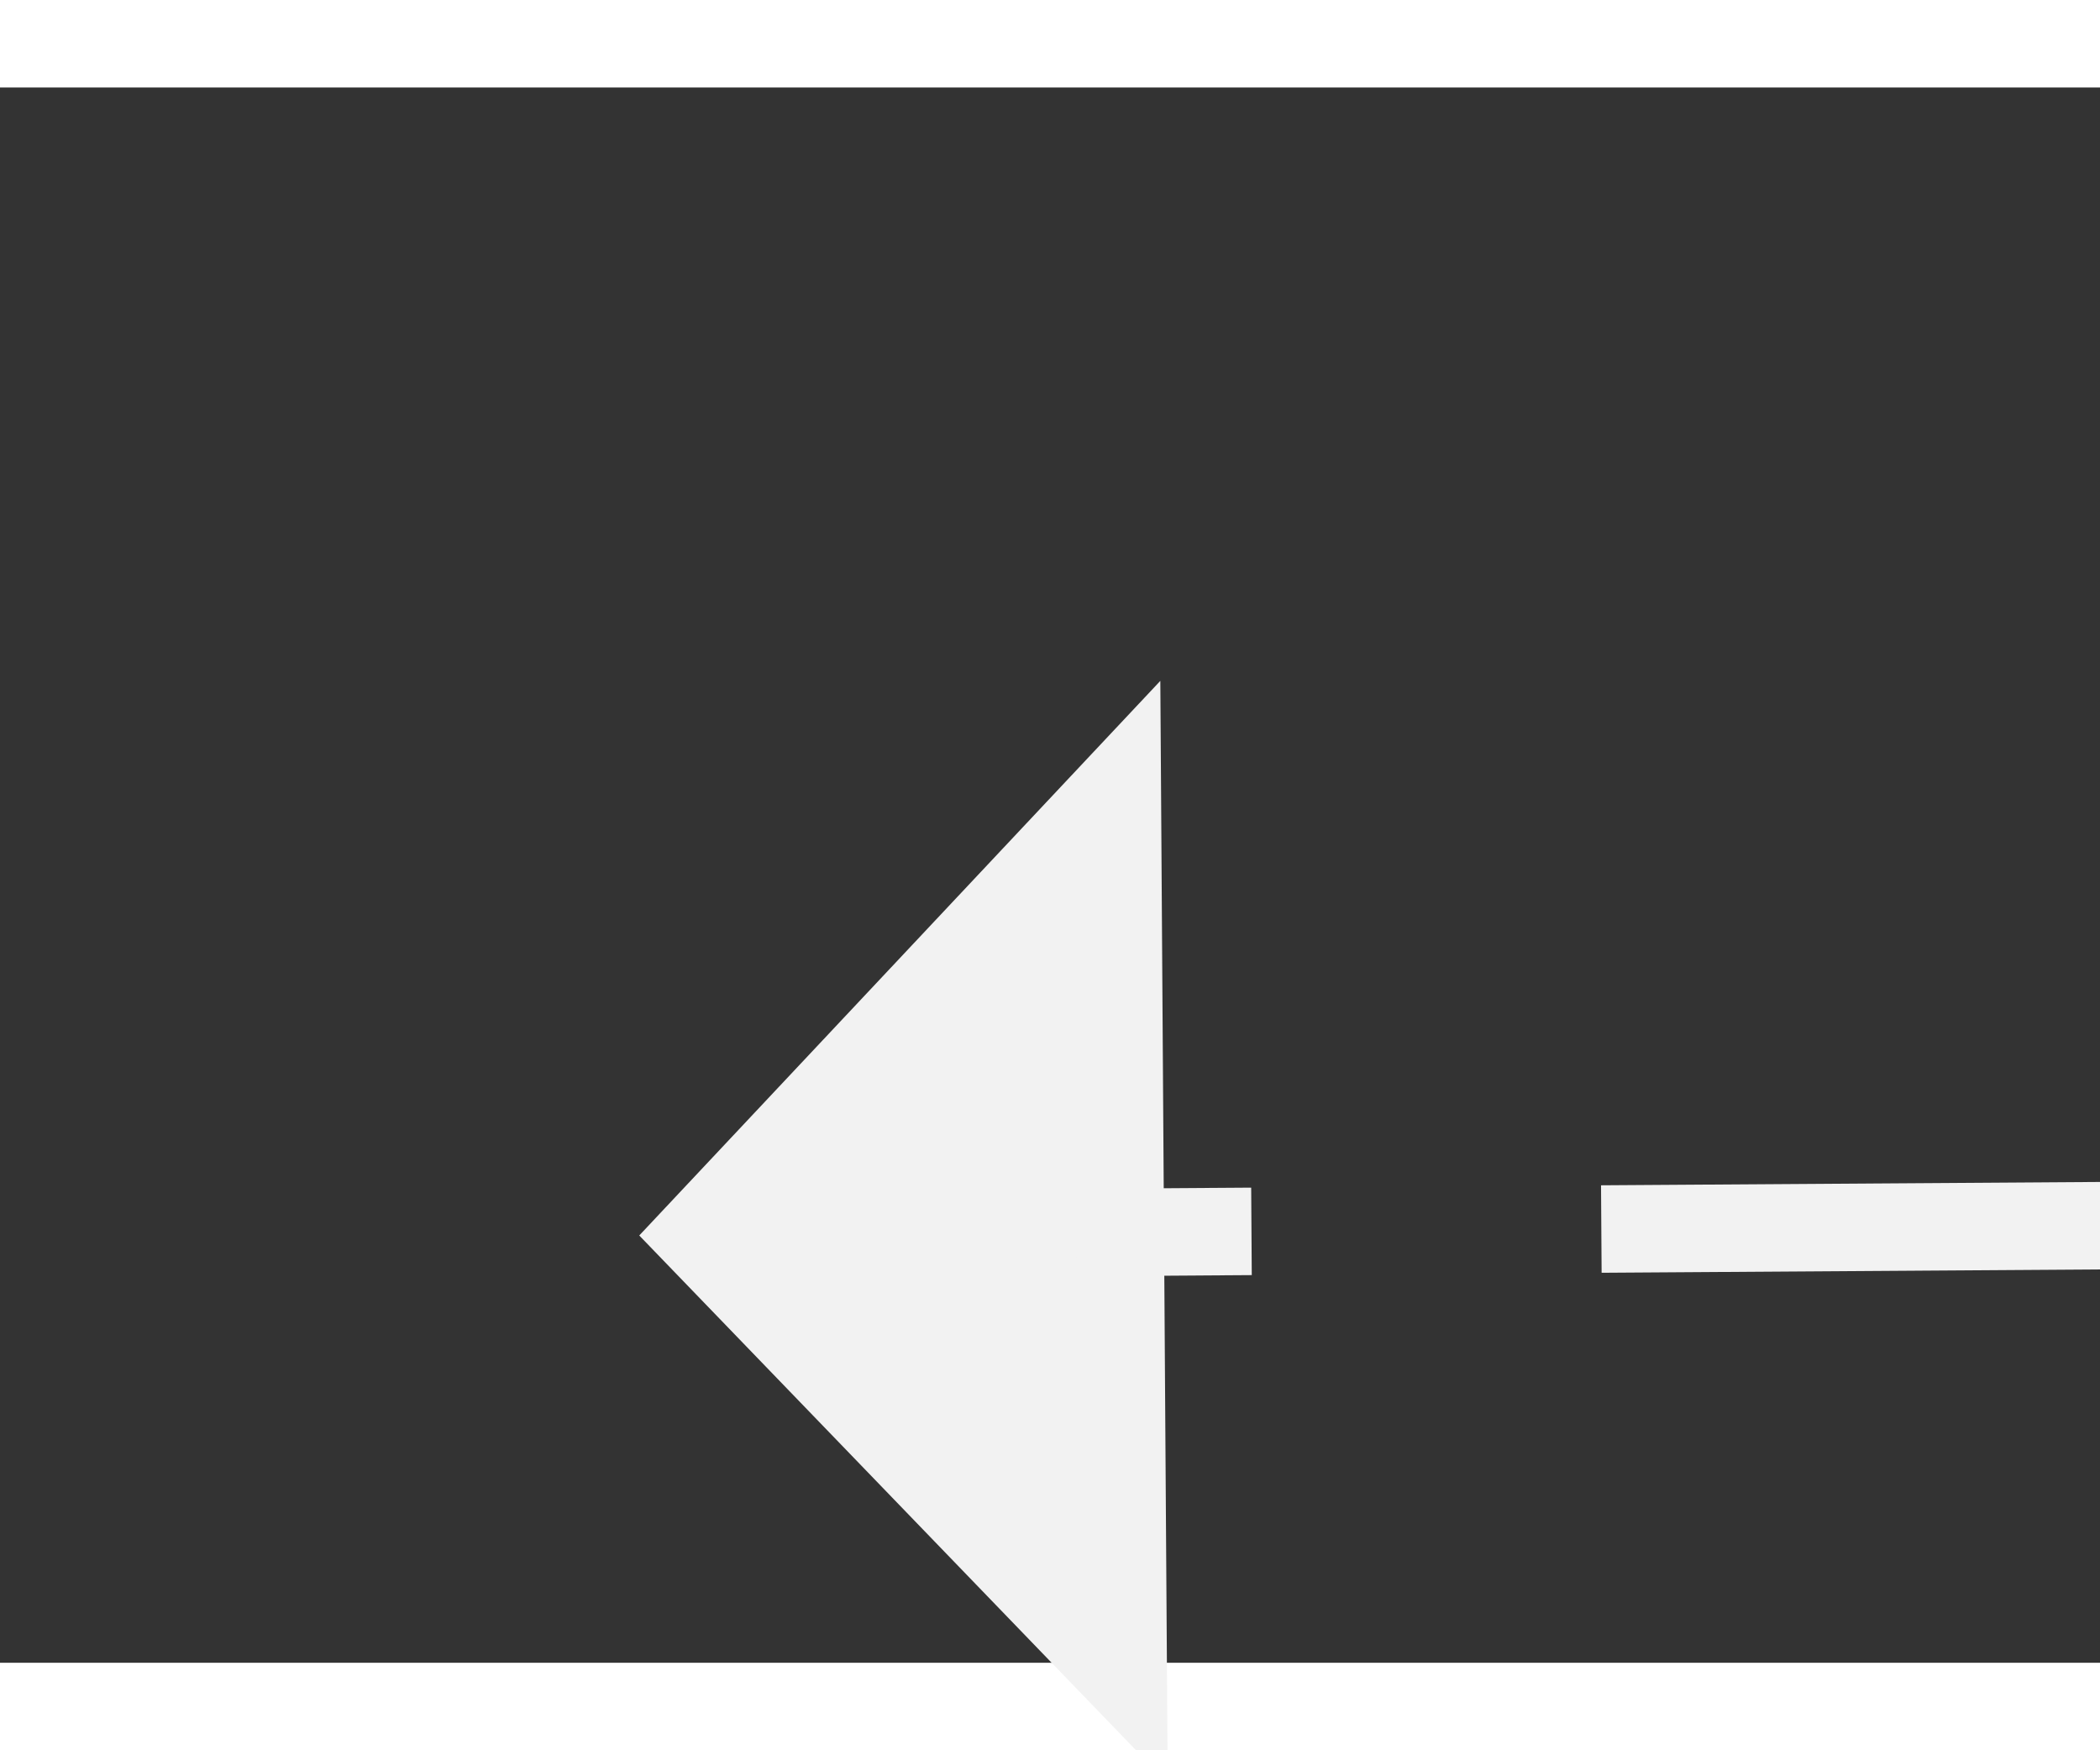﻿<?xml version="1.0" encoding="utf-8"?>
<svg version="1.1" xmlns:xlink="http://www.w3.org/1999/xlink" width="24px" height="20px" preserveAspectRatio="xMinYMid meet" viewBox="938 11203  24 18" xmlns="http://www.w3.org/2000/svg">
  <rect x="938" y="11203" width="24" height="18" fill="#333333" stroke="none"/>
  <g transform="matrix(0.866 -0.5 0.5 0.866 -5478.724 1977.123 )">
    <path d="M 996 11230.8  L 1002 11224.5  L 996 11218.2  L 996 11230.8  Z " fill-rule="nonzero" fill="#f2f2f2" stroke="none" transform="matrix(-0.869 -0.494 0.494 -0.869 -3730.411 21462.556 )" />
    <path d="M 943 11224.5  L 997 11224.5  " stroke-width="1" stroke-dasharray="9,4" stroke="#f2f2f2" fill="none" transform="matrix(-0.869 -0.494 0.494 -0.869 -3730.411 21462.556 )" />
  </g>
</svg>